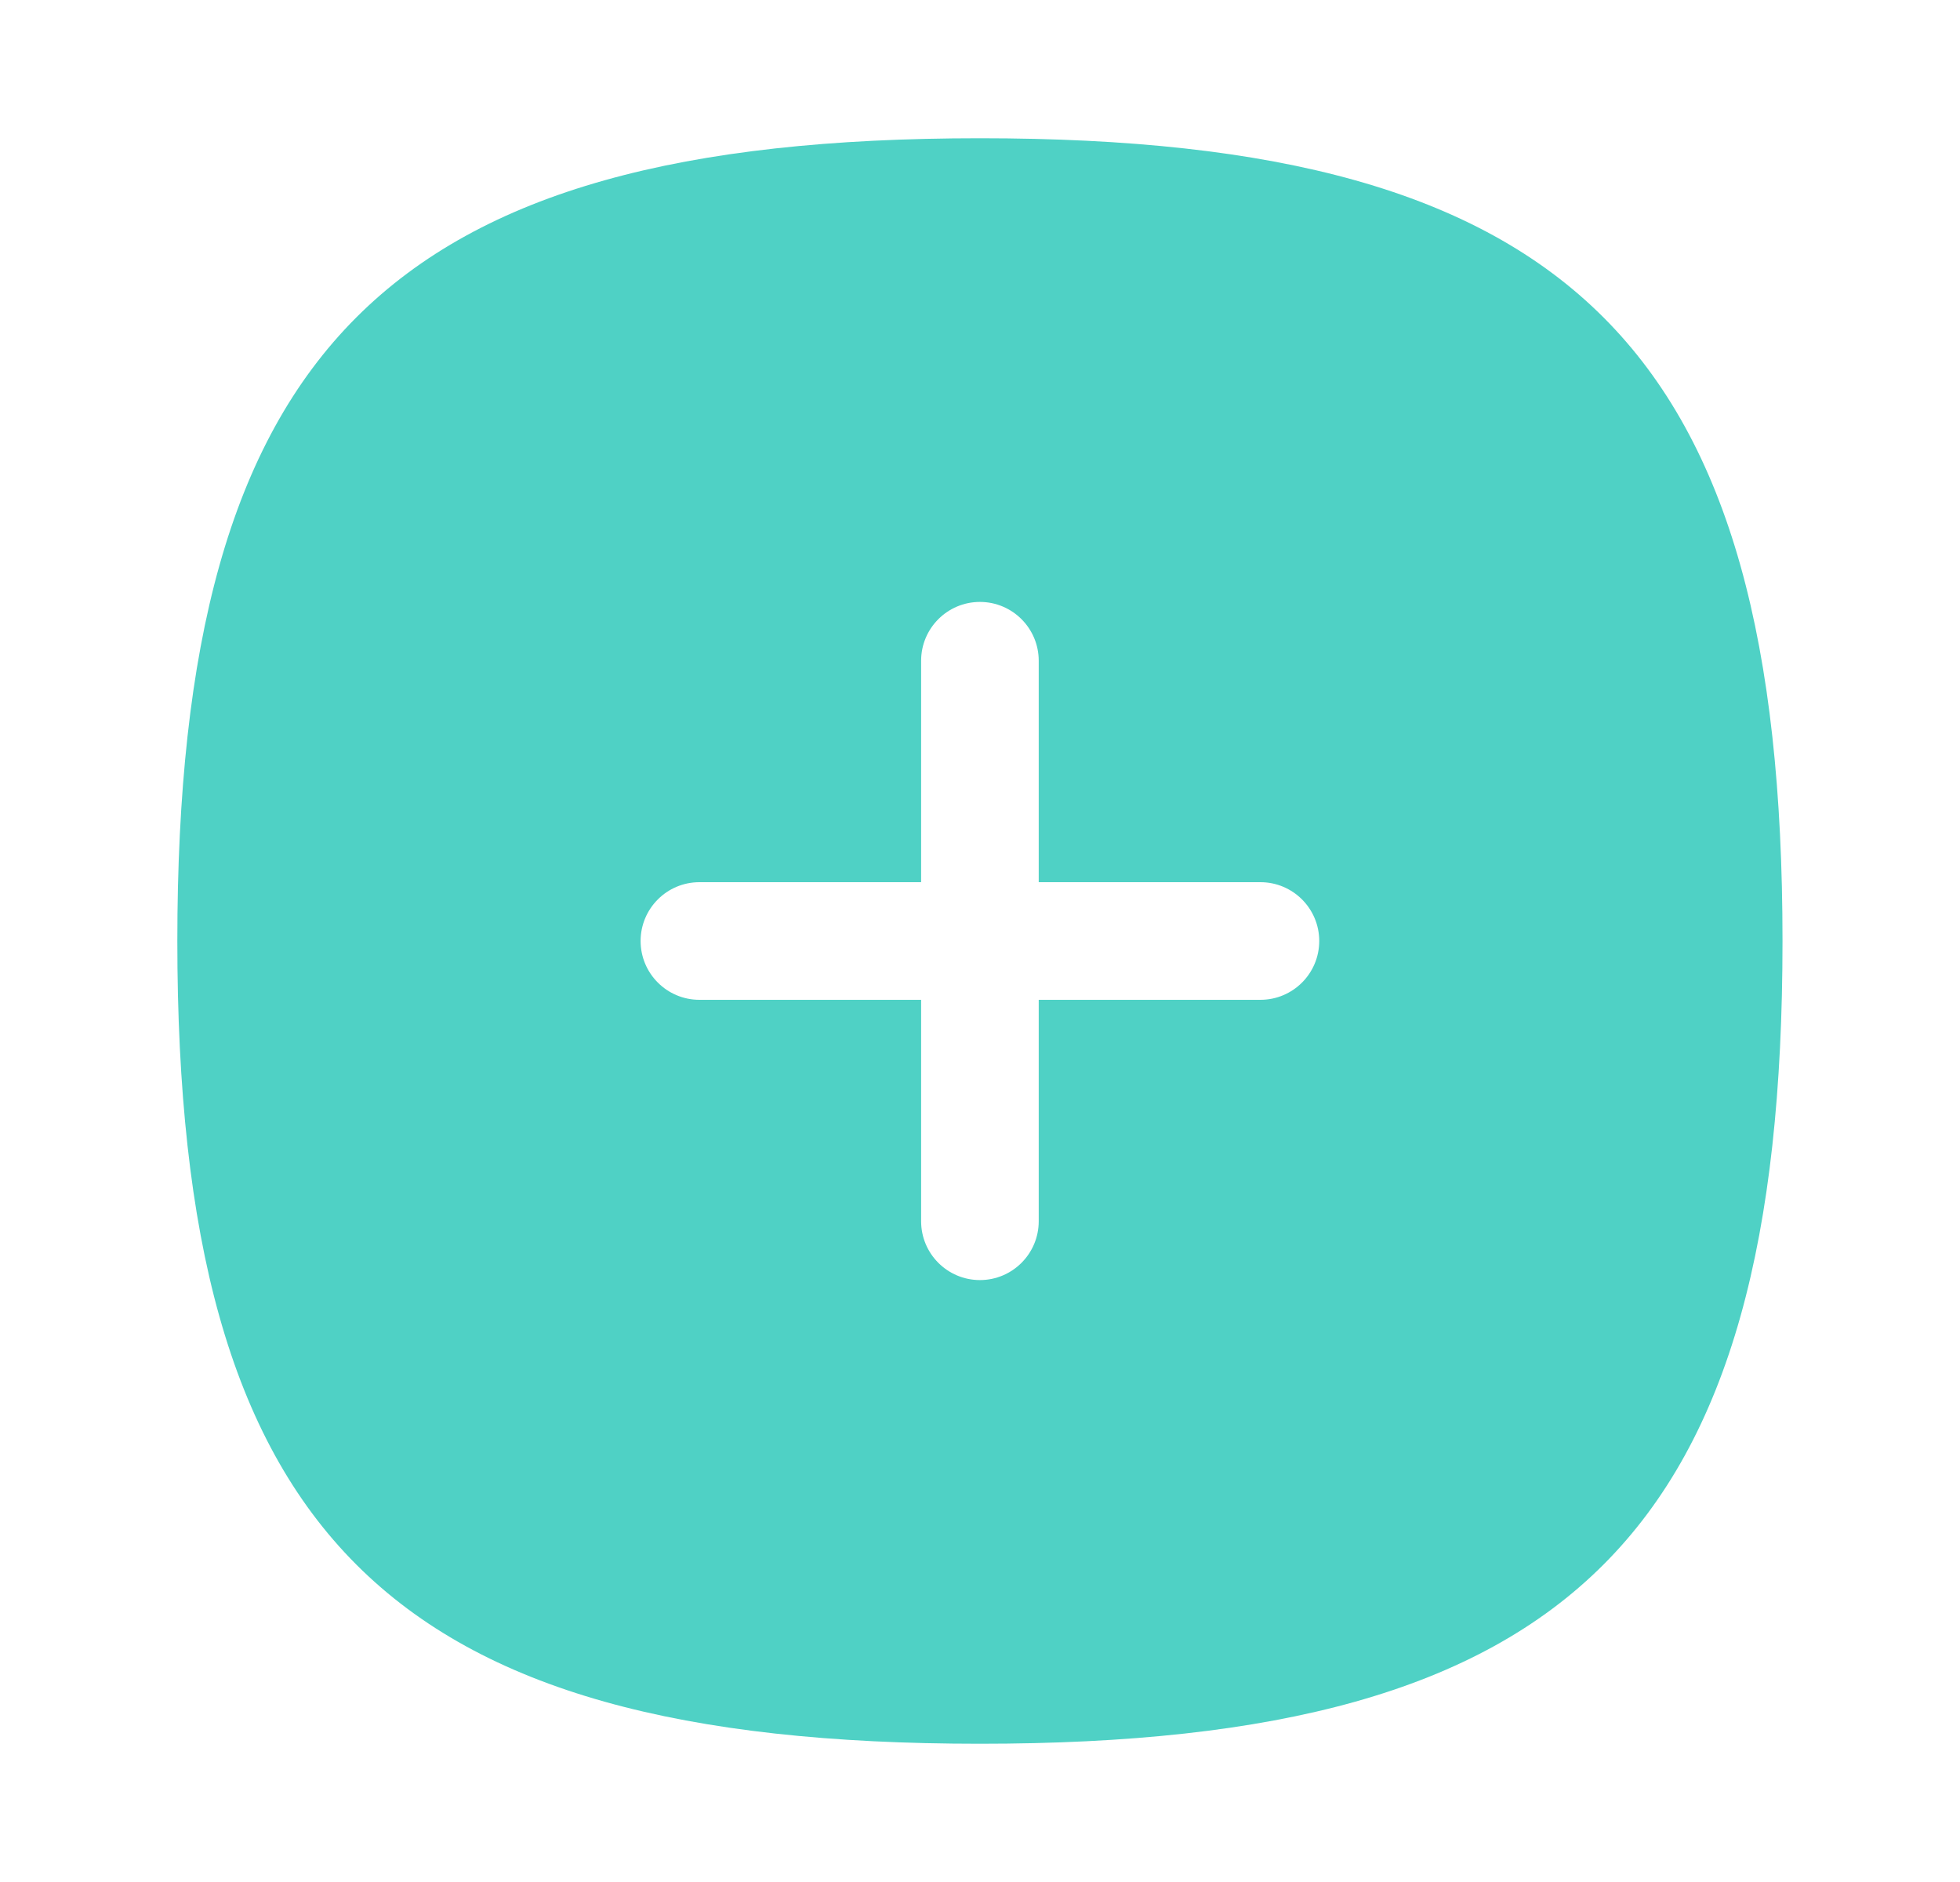 <svg width="25" height="24" viewBox="0 0 25 24" fill="none" xmlns="http://www.w3.org/2000/svg">
<path fill-rule="evenodd" clip-rule="evenodd" d="M16.077 12.75H13.249V15.574C13.249 15.988 12.913 16.324 12.499 16.324C12.085 16.324 11.749 15.988 11.749 15.574V12.75H8.921C8.507 12.75 8.171 12.414 8.171 12C8.171 11.586 8.507 11.25 8.921 11.25H11.749V8.426C11.749 8.012 12.085 7.676 12.499 7.676C12.913 7.676 13.249 8.012 13.249 8.426V11.25H16.077C16.491 11.25 16.827 11.586 16.827 12C16.827 12.414 16.491 12.75 16.077 12.75ZM12.499 1.763C4.94 1.763 2.262 4.441 2.262 12C2.262 19.559 4.94 22.237 12.499 22.237C20.057 22.237 22.736 19.559 22.736 12C22.736 4.441 20.057 1.763 12.499 1.763Z" fill="#4FD1C5"/>
</svg>
